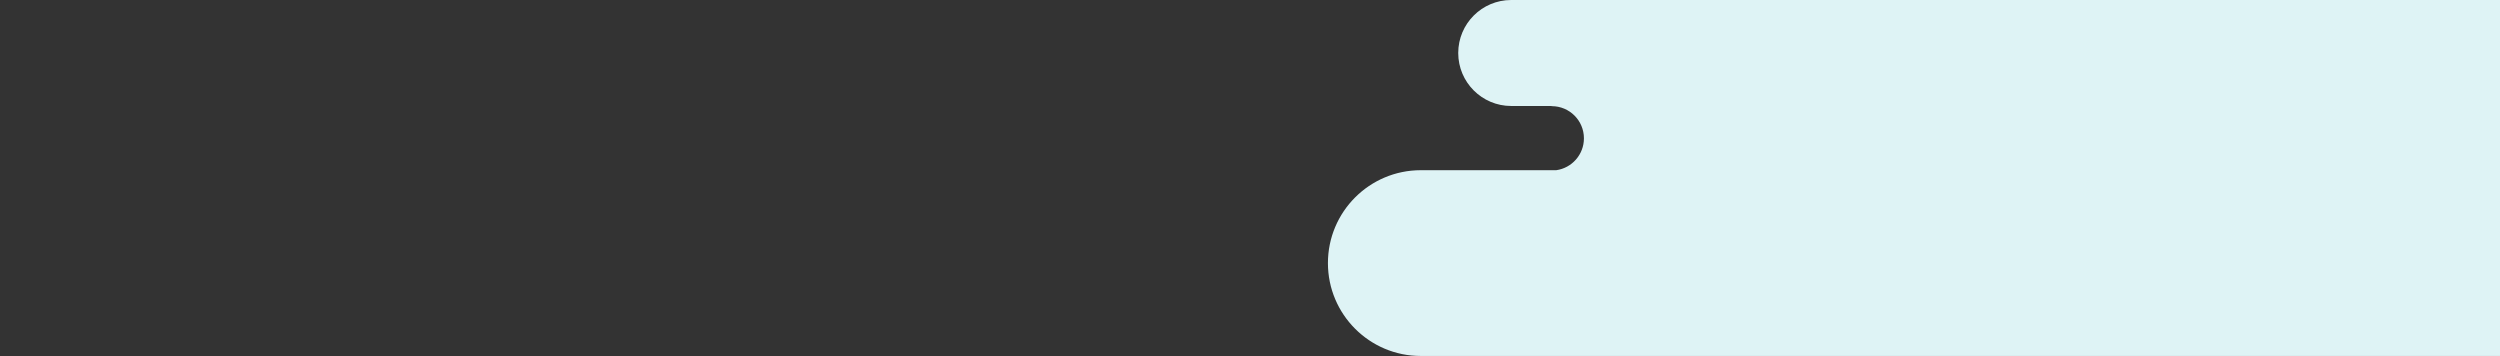 <svg width="4010" height="571" viewBox="0 0 4010 571" fill="none" xmlns="http://www.w3.org/2000/svg">
<rect x="0" y="0" width="4010" height="571" fill="#333333" stroke="none"/>
<mask id="mask0_4185_1373" style="mask-type:alpha" maskUnits="userSpaceOnUse" x="0" y="0" width="4010" height="571">
<rect width="4010" height="571" fill="#D9D9D9"/>
</mask>
<g mask="url(#mask0_4185_1373)">
<path fill-rule="evenodd" clip-rule="evenodd" d="M2130 422C2130 504.29 2196.71 571 2279 571L4010 571L4010 273L4010 170L4010 -1.87506e-05L2424 -0C2377.06 -0 2339 38.056 2339 85C2339 131.944 2377.06 170 2424 170L2491.34 170C2489.55 170.005 2487.79 170.102 2486.05 170.285L2489.02 170.285C2517.52 170.285 2540.62 193.39 2540.62 221.892C2540.62 247.948 2521.31 269.494 2496.22 273L2279 273C2196.71 273 2130 339.709 2130 422Z" fill="#DEF3F5"/>
</g>
</svg>
